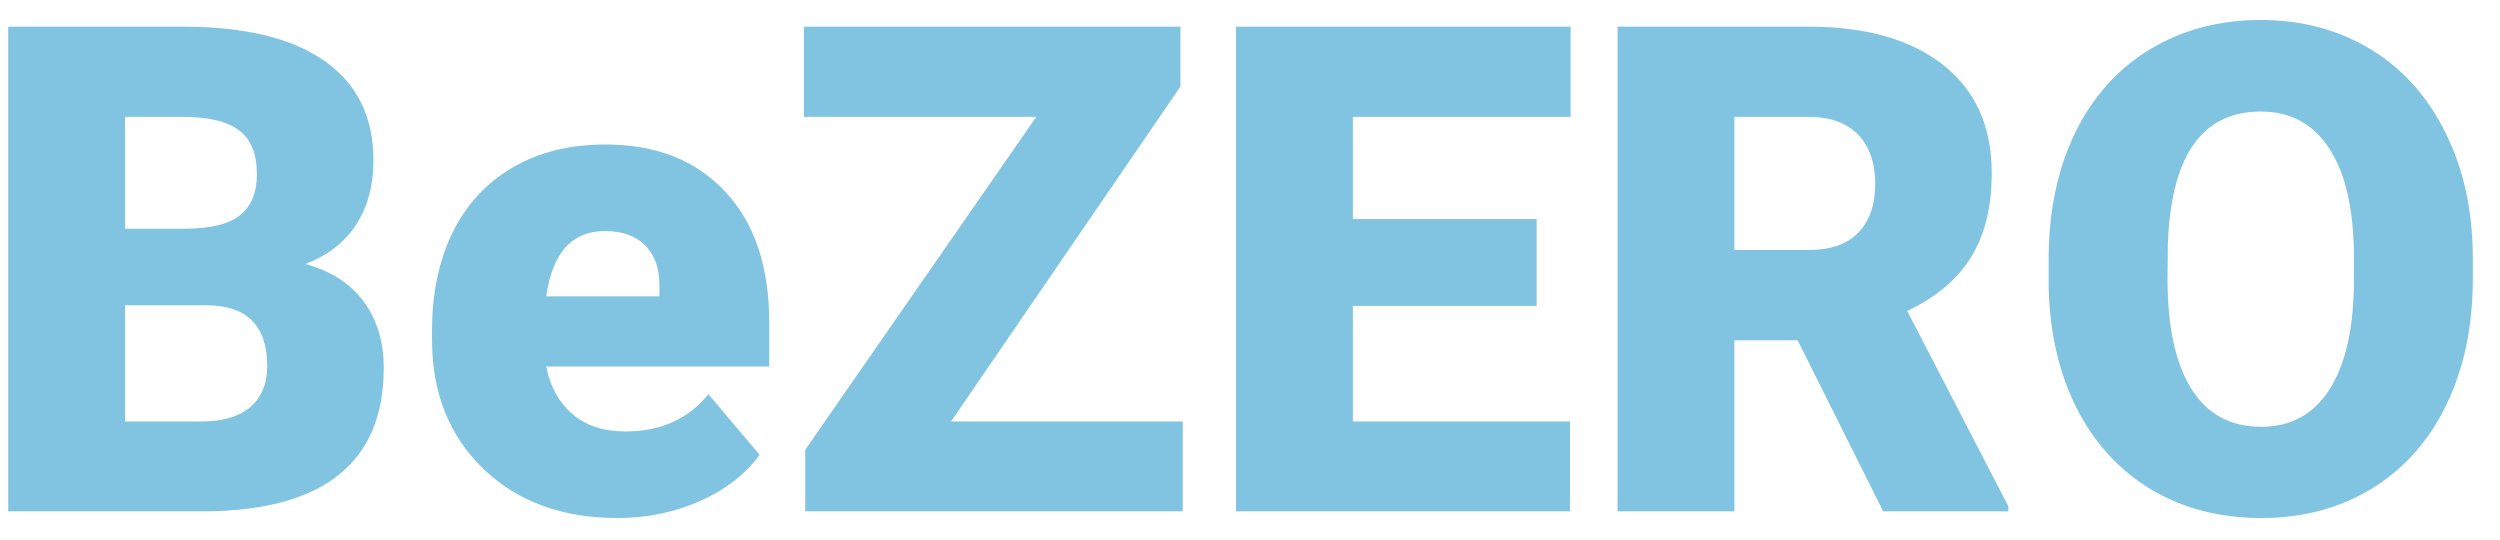 <svg width="88" height="19" viewBox="0 0 88 19" fill="none" xmlns="http://www.w3.org/2000/svg">
<path d="M0.289 18V0.938H6.418C8.613 0.938 10.281 1.34 11.422 2.145C12.57 2.949 13.145 4.117 13.145 5.648C13.145 6.531 12.941 7.285 12.535 7.91C12.129 8.535 11.531 8.996 10.742 9.293C11.633 9.527 12.316 9.965 12.793 10.605C13.27 11.246 13.508 12.027 13.508 12.949C13.508 14.621 12.977 15.879 11.914 16.723C10.859 17.559 9.293 17.984 7.215 18H0.289ZM4.402 10.746V14.836H7.098C7.84 14.836 8.41 14.668 8.809 14.332C9.207 13.988 9.406 13.508 9.406 12.891C9.406 11.469 8.699 10.754 7.285 10.746H4.402ZM4.402 8.051H6.547C7.445 8.043 8.086 7.879 8.469 7.559C8.852 7.238 9.043 6.766 9.043 6.141C9.043 5.422 8.836 4.906 8.422 4.594C8.008 4.273 7.34 4.113 6.418 4.113H4.402V8.051ZM21.734 18.234C19.789 18.234 18.215 17.656 17.012 16.5C15.809 15.336 15.207 13.824 15.207 11.965V11.637C15.207 10.34 15.445 9.195 15.922 8.203C16.406 7.211 17.109 6.445 18.031 5.906C18.953 5.359 20.047 5.086 21.312 5.086C23.094 5.086 24.5 5.641 25.531 6.75C26.562 7.852 27.078 9.391 27.078 11.367V12.902H19.227C19.367 13.613 19.676 14.172 20.152 14.578C20.629 14.984 21.246 15.188 22.004 15.188C23.254 15.188 24.23 14.75 24.934 13.875L26.738 16.008C26.246 16.688 25.547 17.23 24.641 17.637C23.742 18.035 22.773 18.234 21.734 18.234ZM21.289 8.133C20.133 8.133 19.445 8.898 19.227 10.43H23.211V10.125C23.227 9.492 23.066 9.004 22.73 8.66C22.395 8.309 21.914 8.133 21.289 8.133ZM33.477 14.836H41.633V18H28.344V15.832L36.477 4.113H28.297V0.938H41.551V3.047L33.477 14.836ZM54.09 10.77H47.621V14.836H55.262V18H43.508V0.938H55.285V4.113H47.621V7.711H54.09V10.77ZM63.277 11.977H61.051V18H56.938V0.938H63.652C65.676 0.938 67.258 1.387 68.398 2.285C69.539 3.184 70.109 4.453 70.109 6.094C70.109 7.281 69.867 8.266 69.383 9.047C68.906 9.828 68.156 10.461 67.133 10.945L70.695 17.824V18H66.289L63.277 11.977ZM61.051 8.801H63.652C64.434 8.801 65.019 8.598 65.41 8.191C65.809 7.777 66.008 7.203 66.008 6.469C66.008 5.734 65.809 5.16 65.41 4.746C65.012 4.324 64.426 4.113 63.652 4.113H61.051V8.801ZM87.043 9.82C87.043 11.484 86.734 12.957 86.117 14.238C85.5 15.52 84.621 16.508 83.481 17.203C82.348 17.891 81.055 18.234 79.602 18.234C78.148 18.234 76.859 17.902 75.734 17.238C74.609 16.566 73.731 15.609 73.098 14.367C72.473 13.125 72.144 11.699 72.113 10.09V9.129C72.113 7.457 72.418 5.984 73.027 4.711C73.644 3.43 74.523 2.441 75.664 1.746C76.812 1.051 78.117 0.703 79.578 0.703C81.023 0.703 82.312 1.047 83.445 1.734C84.578 2.422 85.457 3.402 86.082 4.676C86.715 5.941 87.035 7.395 87.043 9.035V9.82ZM82.859 9.105C82.859 7.41 82.574 6.125 82.004 5.25C81.441 4.367 80.633 3.926 79.578 3.926C77.516 3.926 76.426 5.473 76.309 8.566L76.297 9.82C76.297 11.492 76.574 12.777 77.129 13.676C77.684 14.574 78.508 15.023 79.602 15.023C80.641 15.023 81.441 14.582 82.004 13.699C82.566 12.816 82.852 11.547 82.859 9.891V9.105Z" fill="#80C4E1"/>
</svg>
